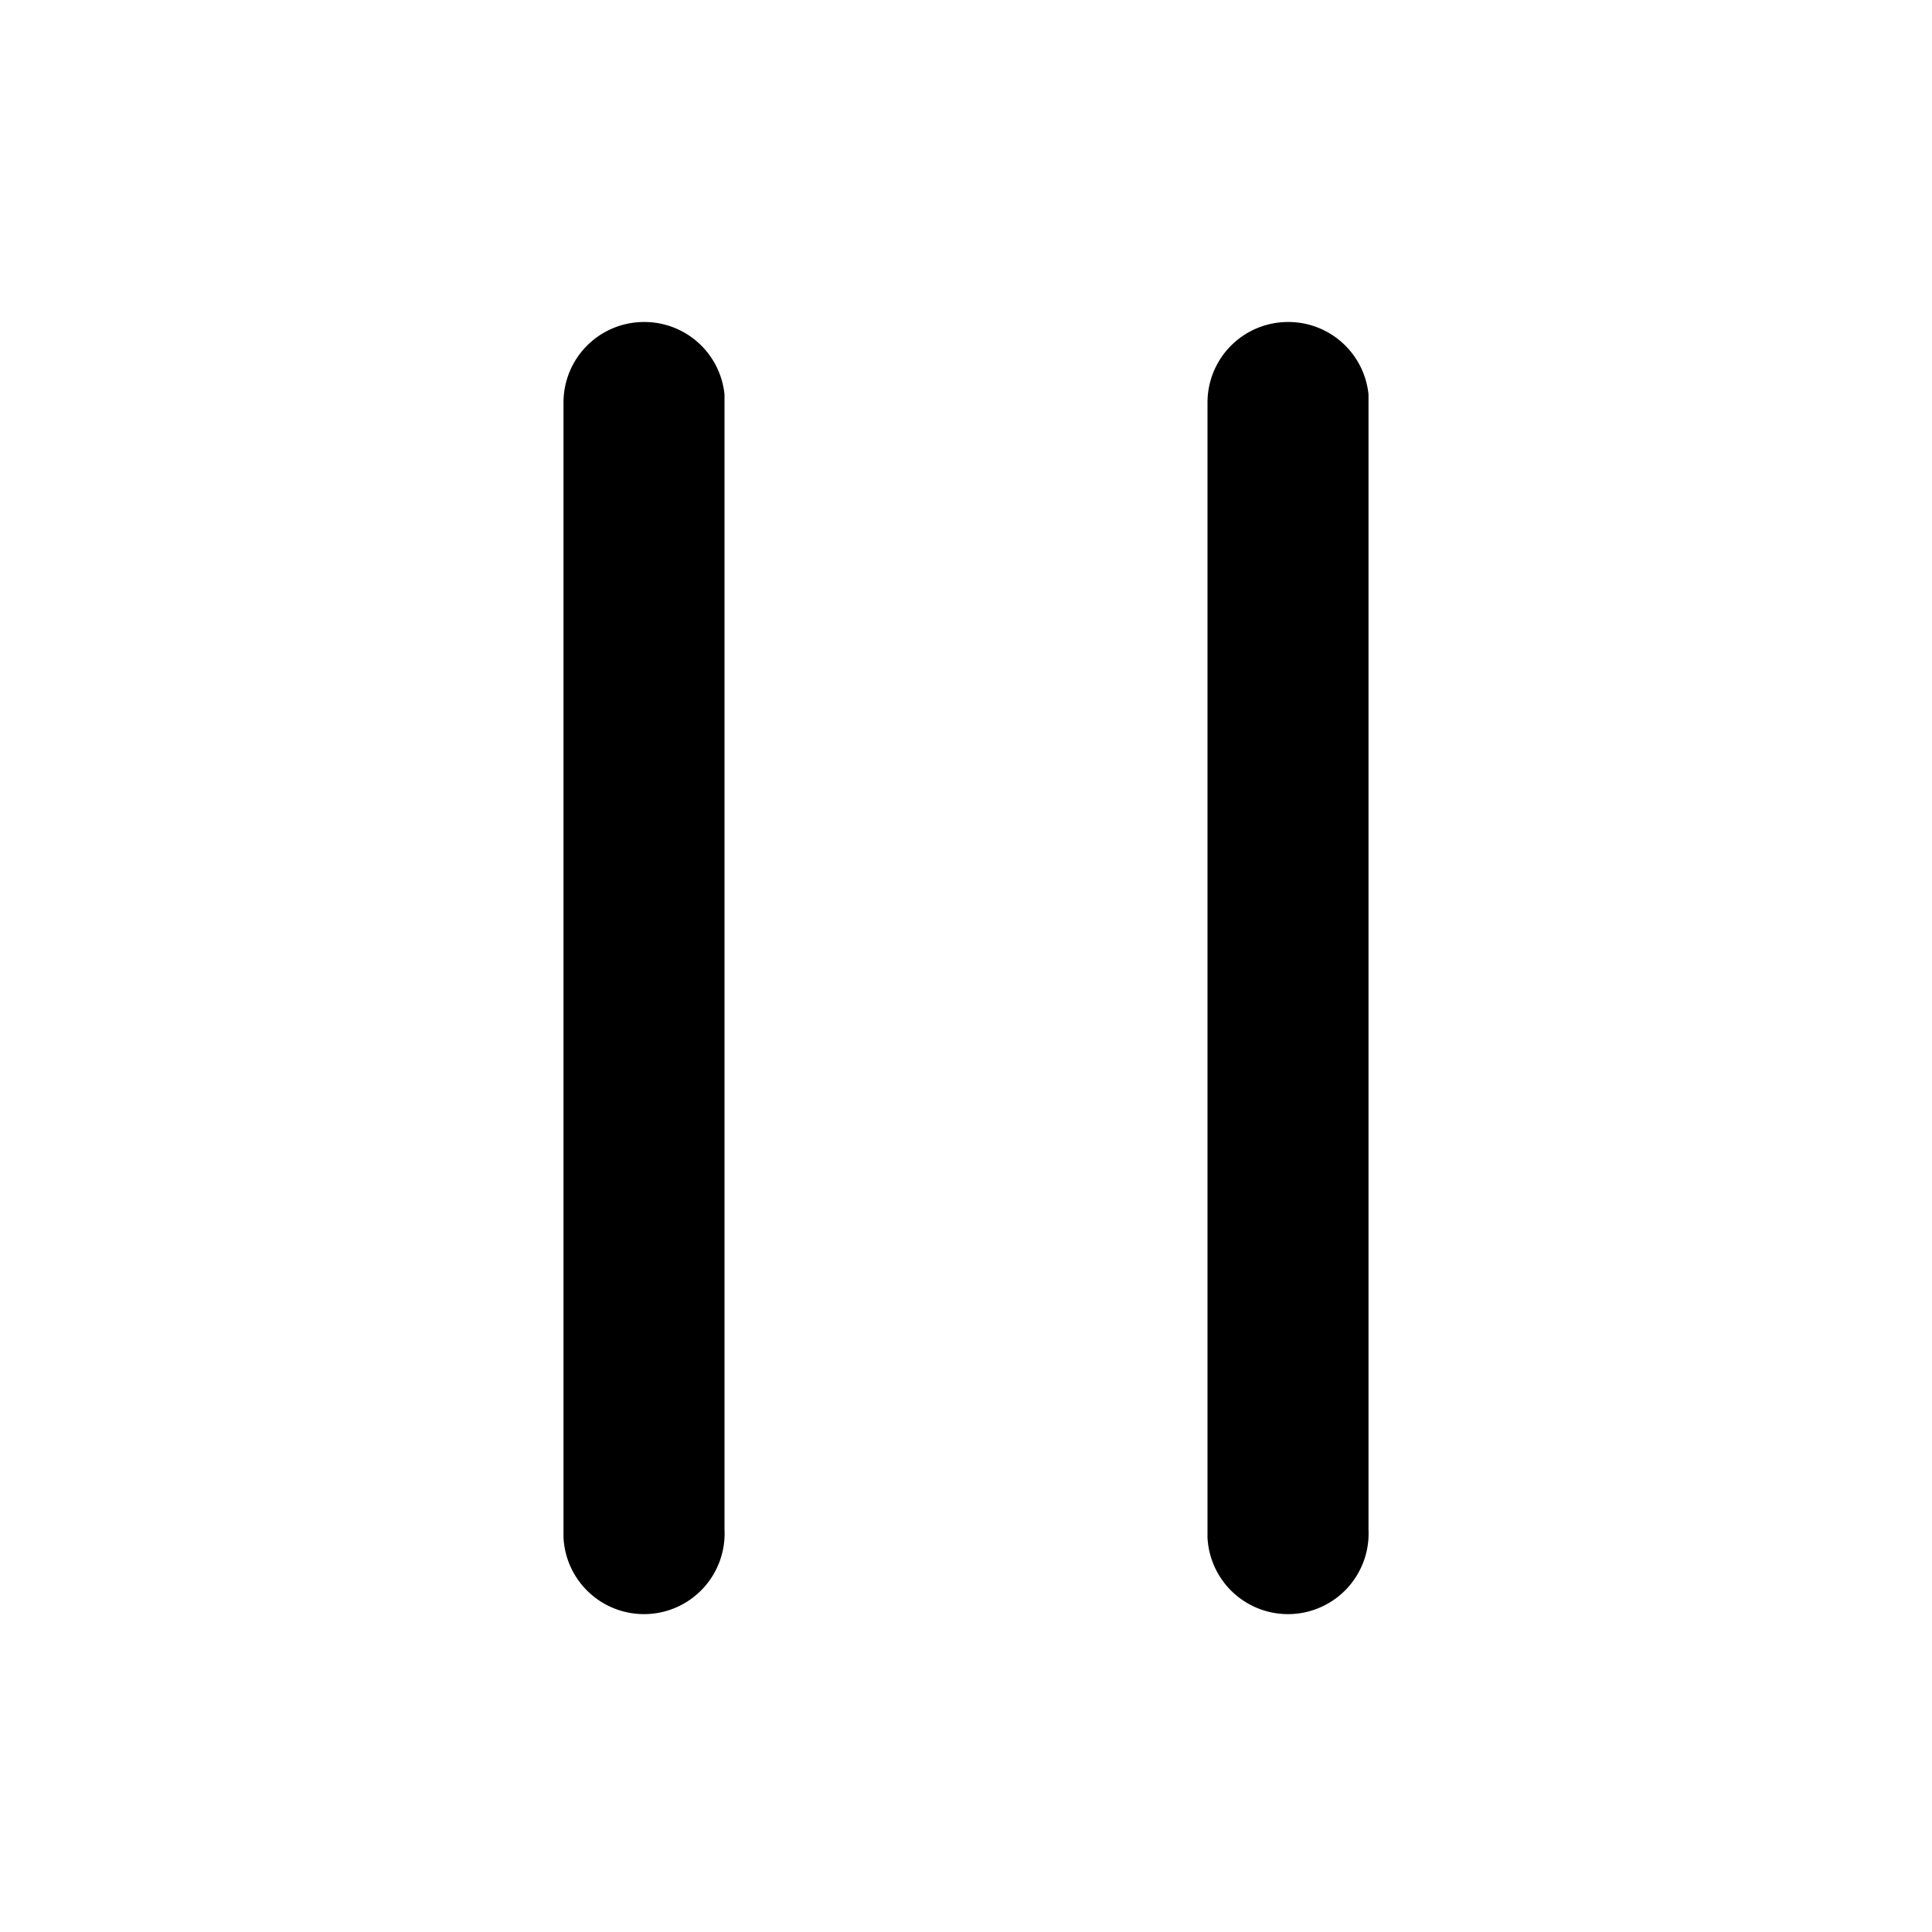 
<svg xmlns="http://www.w3.org/2000/svg" fill="none" viewBox="0 0 24 24">
  <path fill="currentColor" d="M8 4a1 1 0 0 1 1 .9V19a1 1 0 0 1-2 .1V5a1 1 0 0 1 1-1Zm8 0a1 1 0 0 1 1 .9V19a1 1 0 0 1-2 .1V5a1 1 0 0 1 1-1Z"/>
</svg>
